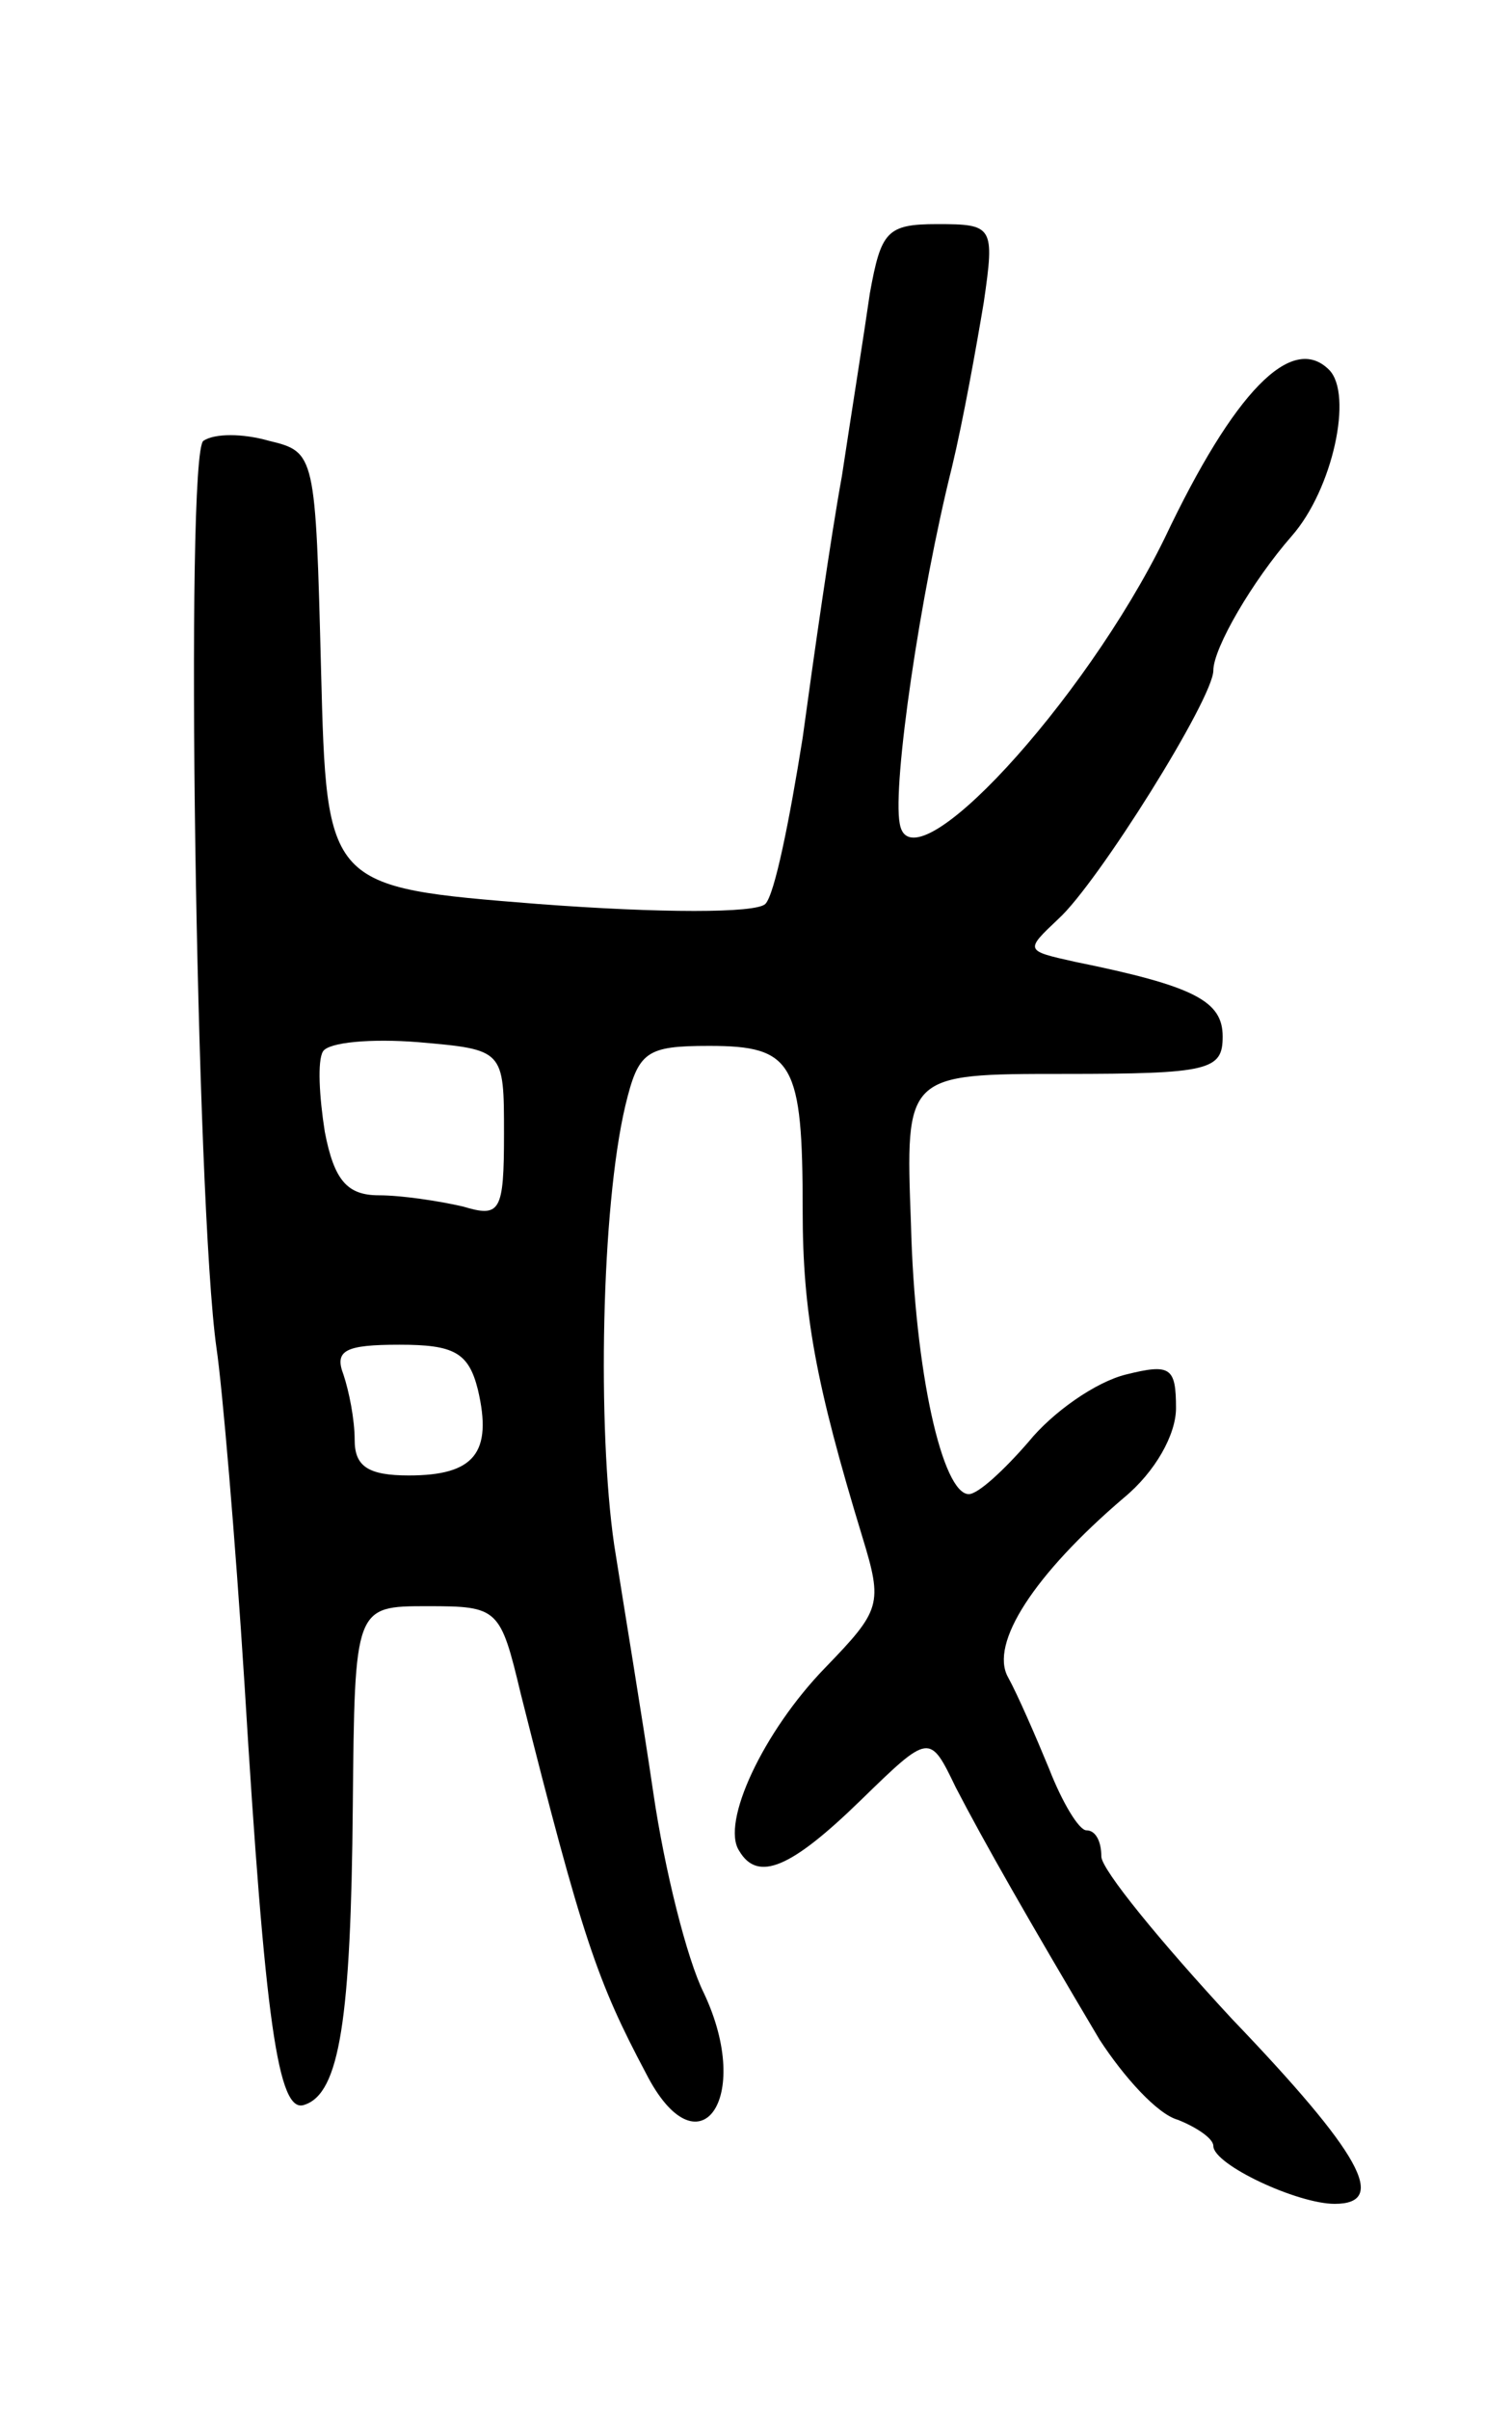<svg version="1.0" xmlns="http://www.w3.org/2000/svg"
 width="81pt" height="129pt" viewBox="0 0 81 129"
 preserveAspectRatio="xMidYMid meet">
<g transform="translate(0,129) scale(0.1,-0.1)"
fill="#000000" stroke="none">
<path d="M466 1133 c-3 -21 -10 -65 -15 -98 -6 -33 -15 -96 -21 -140 -7 -44
-15 -84 -20 -89 -5 -5 -56 -5 -122 0 -113 9 -113 9 -116 125 -3 116 -3 117
-28 123 -14 4 -29 4 -35 0 -10 -6 -4 -409 7 -486 3 -20 10 -101 15 -180 11
-181 18 -230 32 -225 19 6 25 46 26 160 1 107 1 107 40 107 38 0 39 -1 50 -47
33 -131 41 -154 67 -203 28 -55 58 -14 31 43 -9 18 -21 66 -27 107 -6 41 -16
101 -21 133 -9 62 -7 180 6 235 7 29 11 32 45 32 45 0 50 -9 50 -88 0 -55 7
-93 32 -175 11 -36 10 -39 -20 -70 -33 -34 -56 -83 -46 -98 10 -17 28 -9 65
27 37 36 37 36 51 7 15 -29 39 -71 77 -135 13 -20 31 -40 42 -43 10 -4 19 -10
19 -14 0 -10 45 -31 65 -31 29 0 14 27 -55 99 -38 41 -70 80 -70 87 0 8 -3 14
-8 14 -4 0 -13 15 -20 33 -7 17 -17 40 -22 49 -10 18 14 55 62 96 17 14 28 34
28 48 0 22 -3 24 -27 18 -16 -4 -39 -20 -52 -36 -13 -15 -27 -28 -32 -28 -14
0 -29 65 -31 145 -3 80 -3 80 82 80 78 0 85 2 85 20 0 19 -15 27 -79 40 -27 6
-27 6 -9 23 21 19 83 118 83 133 0 12 21 48 42 72 22 25 33 76 20 89 -20 20
-51 -12 -88 -90 -43 -88 -136 -189 -142 -153 -4 21 11 123 28 191 6 25 13 64
17 88 6 41 5 42 -25 42 -27 0 -30 -4 -36 -37z m-196 -450 c0 -42 -2 -45 -22
-39 -13 3 -33 6 -45 6 -17 0 -24 8 -29 34 -3 19 -4 38 -1 43 3 5 26 7 51 5 46
-4 46 -4 46 -49z m-14 -137 c8 -34 -2 -46 -37 -46 -22 0 -29 5 -29 19 0 11 -3
26 -6 35 -5 13 1 16 30 16 29 0 37 -4 42 -24z"/>
</g>
</svg>
